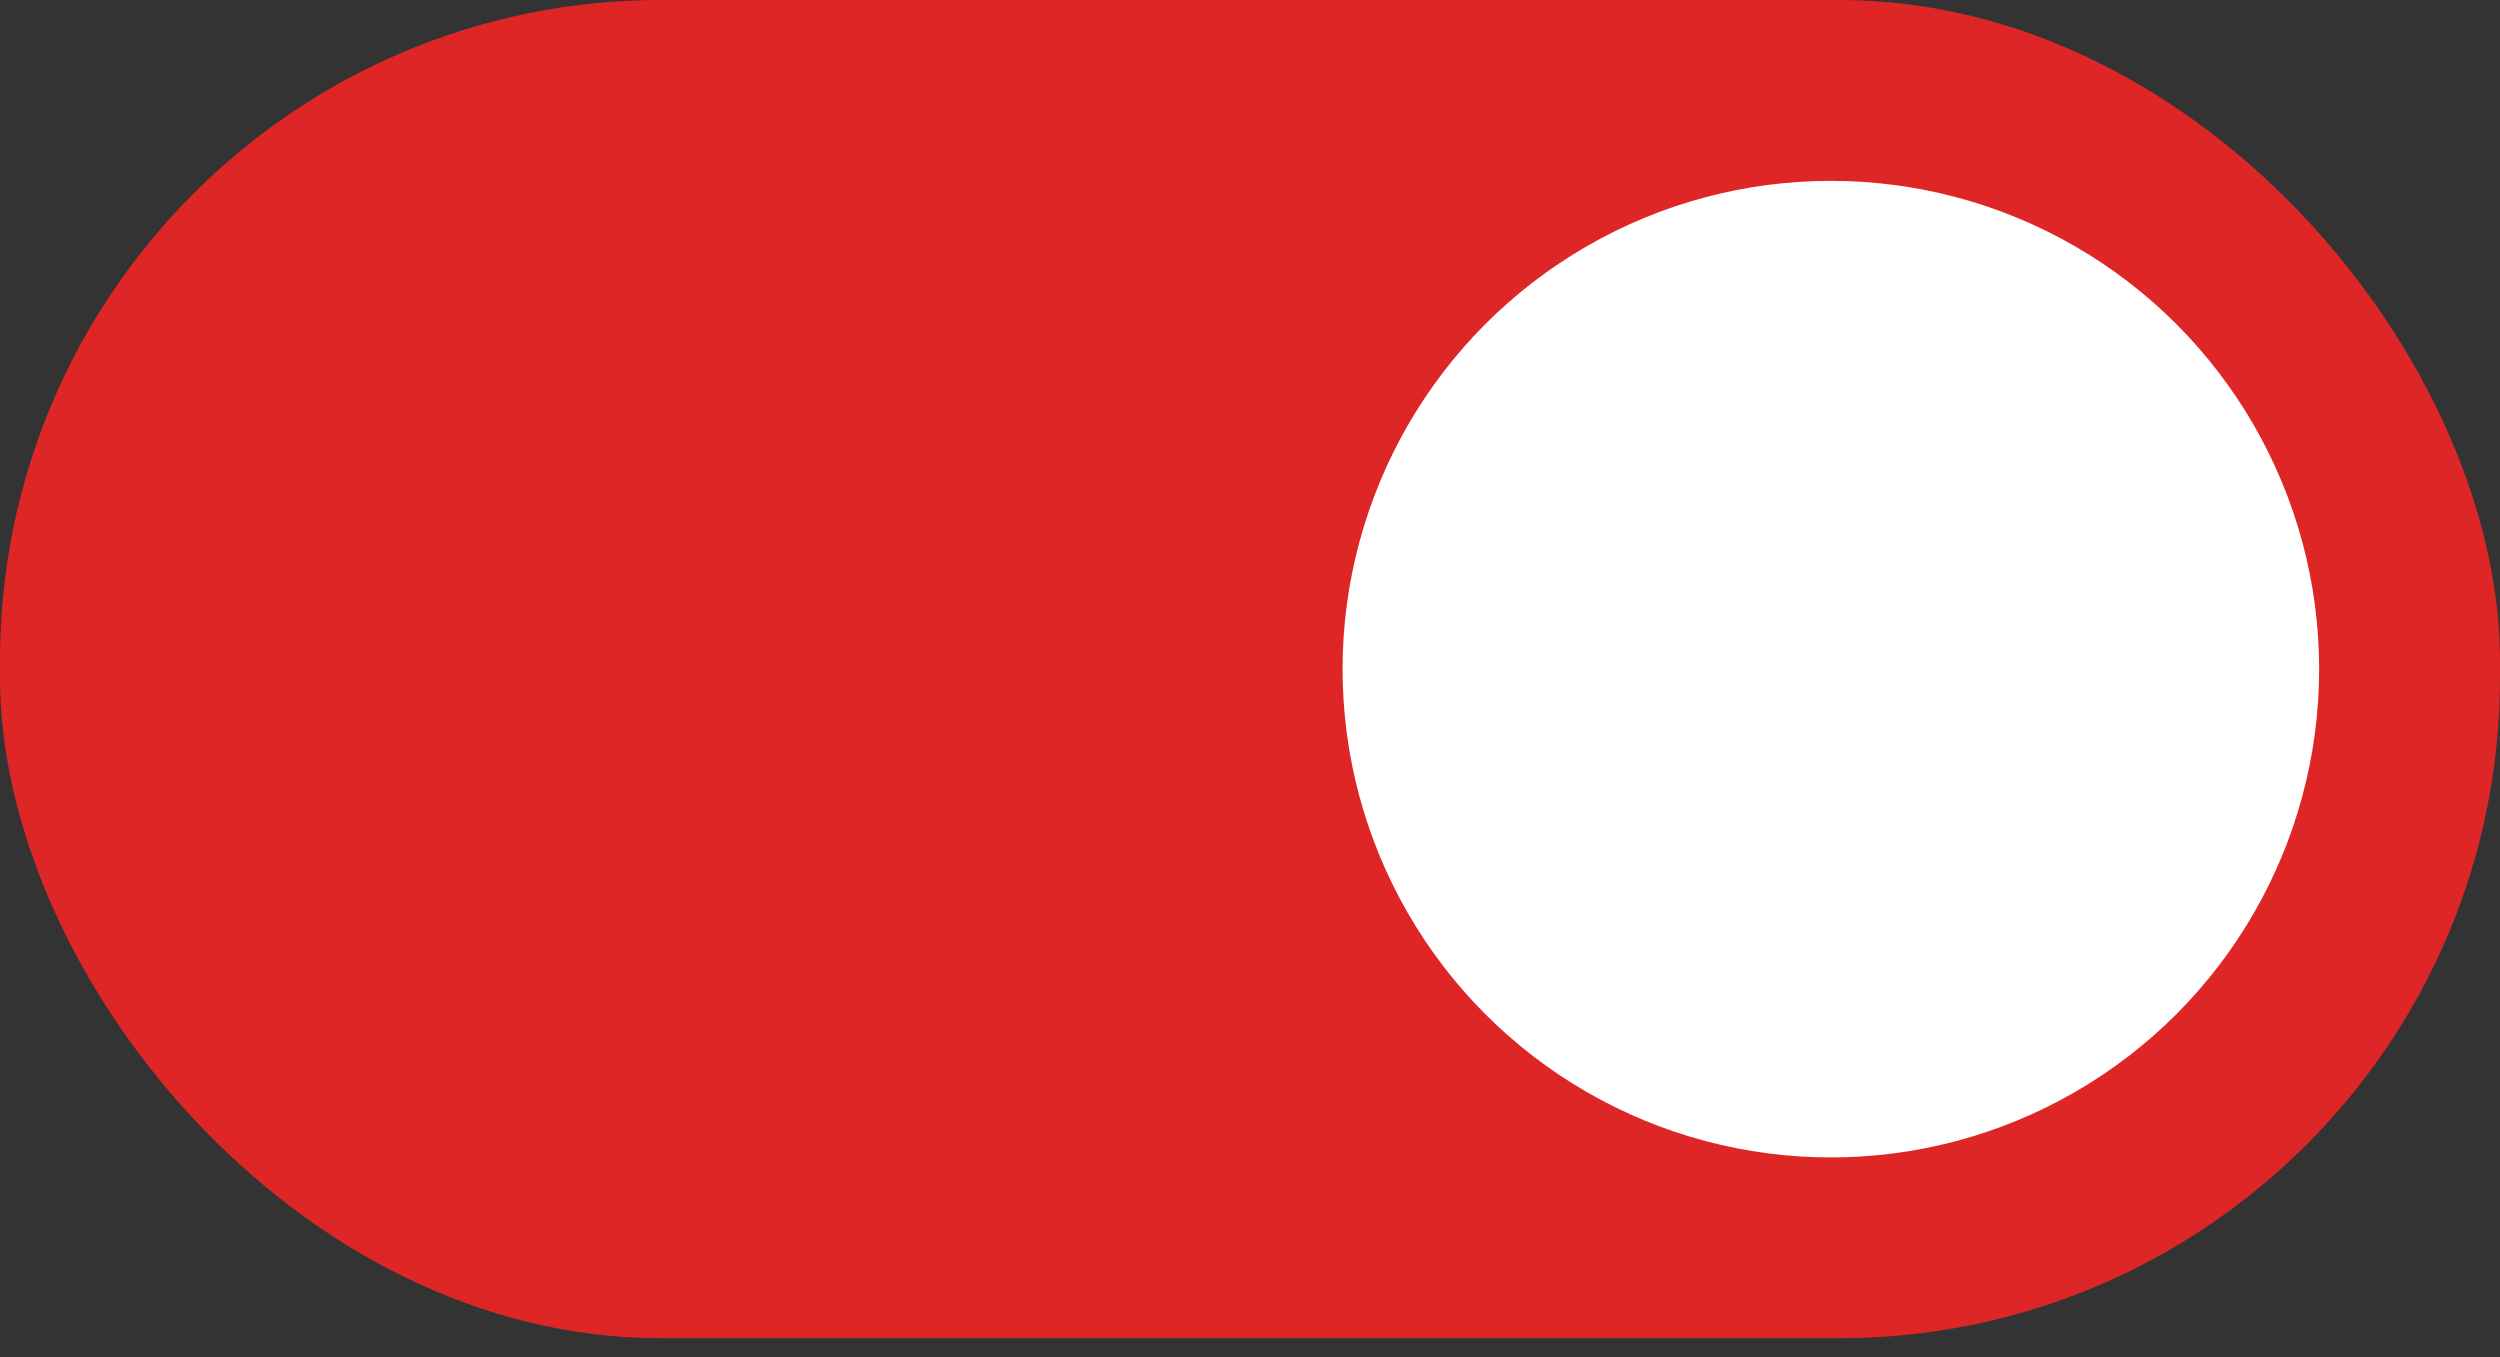 <svg width="35" height="19" viewBox="0 0 35 19" fill="none" xmlns="http://www.w3.org/2000/svg">
<rect x="0" y="0" width="35" height="19" fill="#333333" stroke="none"/>
<rect width="35" height="18.735" rx="9.25" fill="#DF2626"/>
<circle cx="25.632" cy="9.368" r="6.836" fill="white"/>
</svg>
